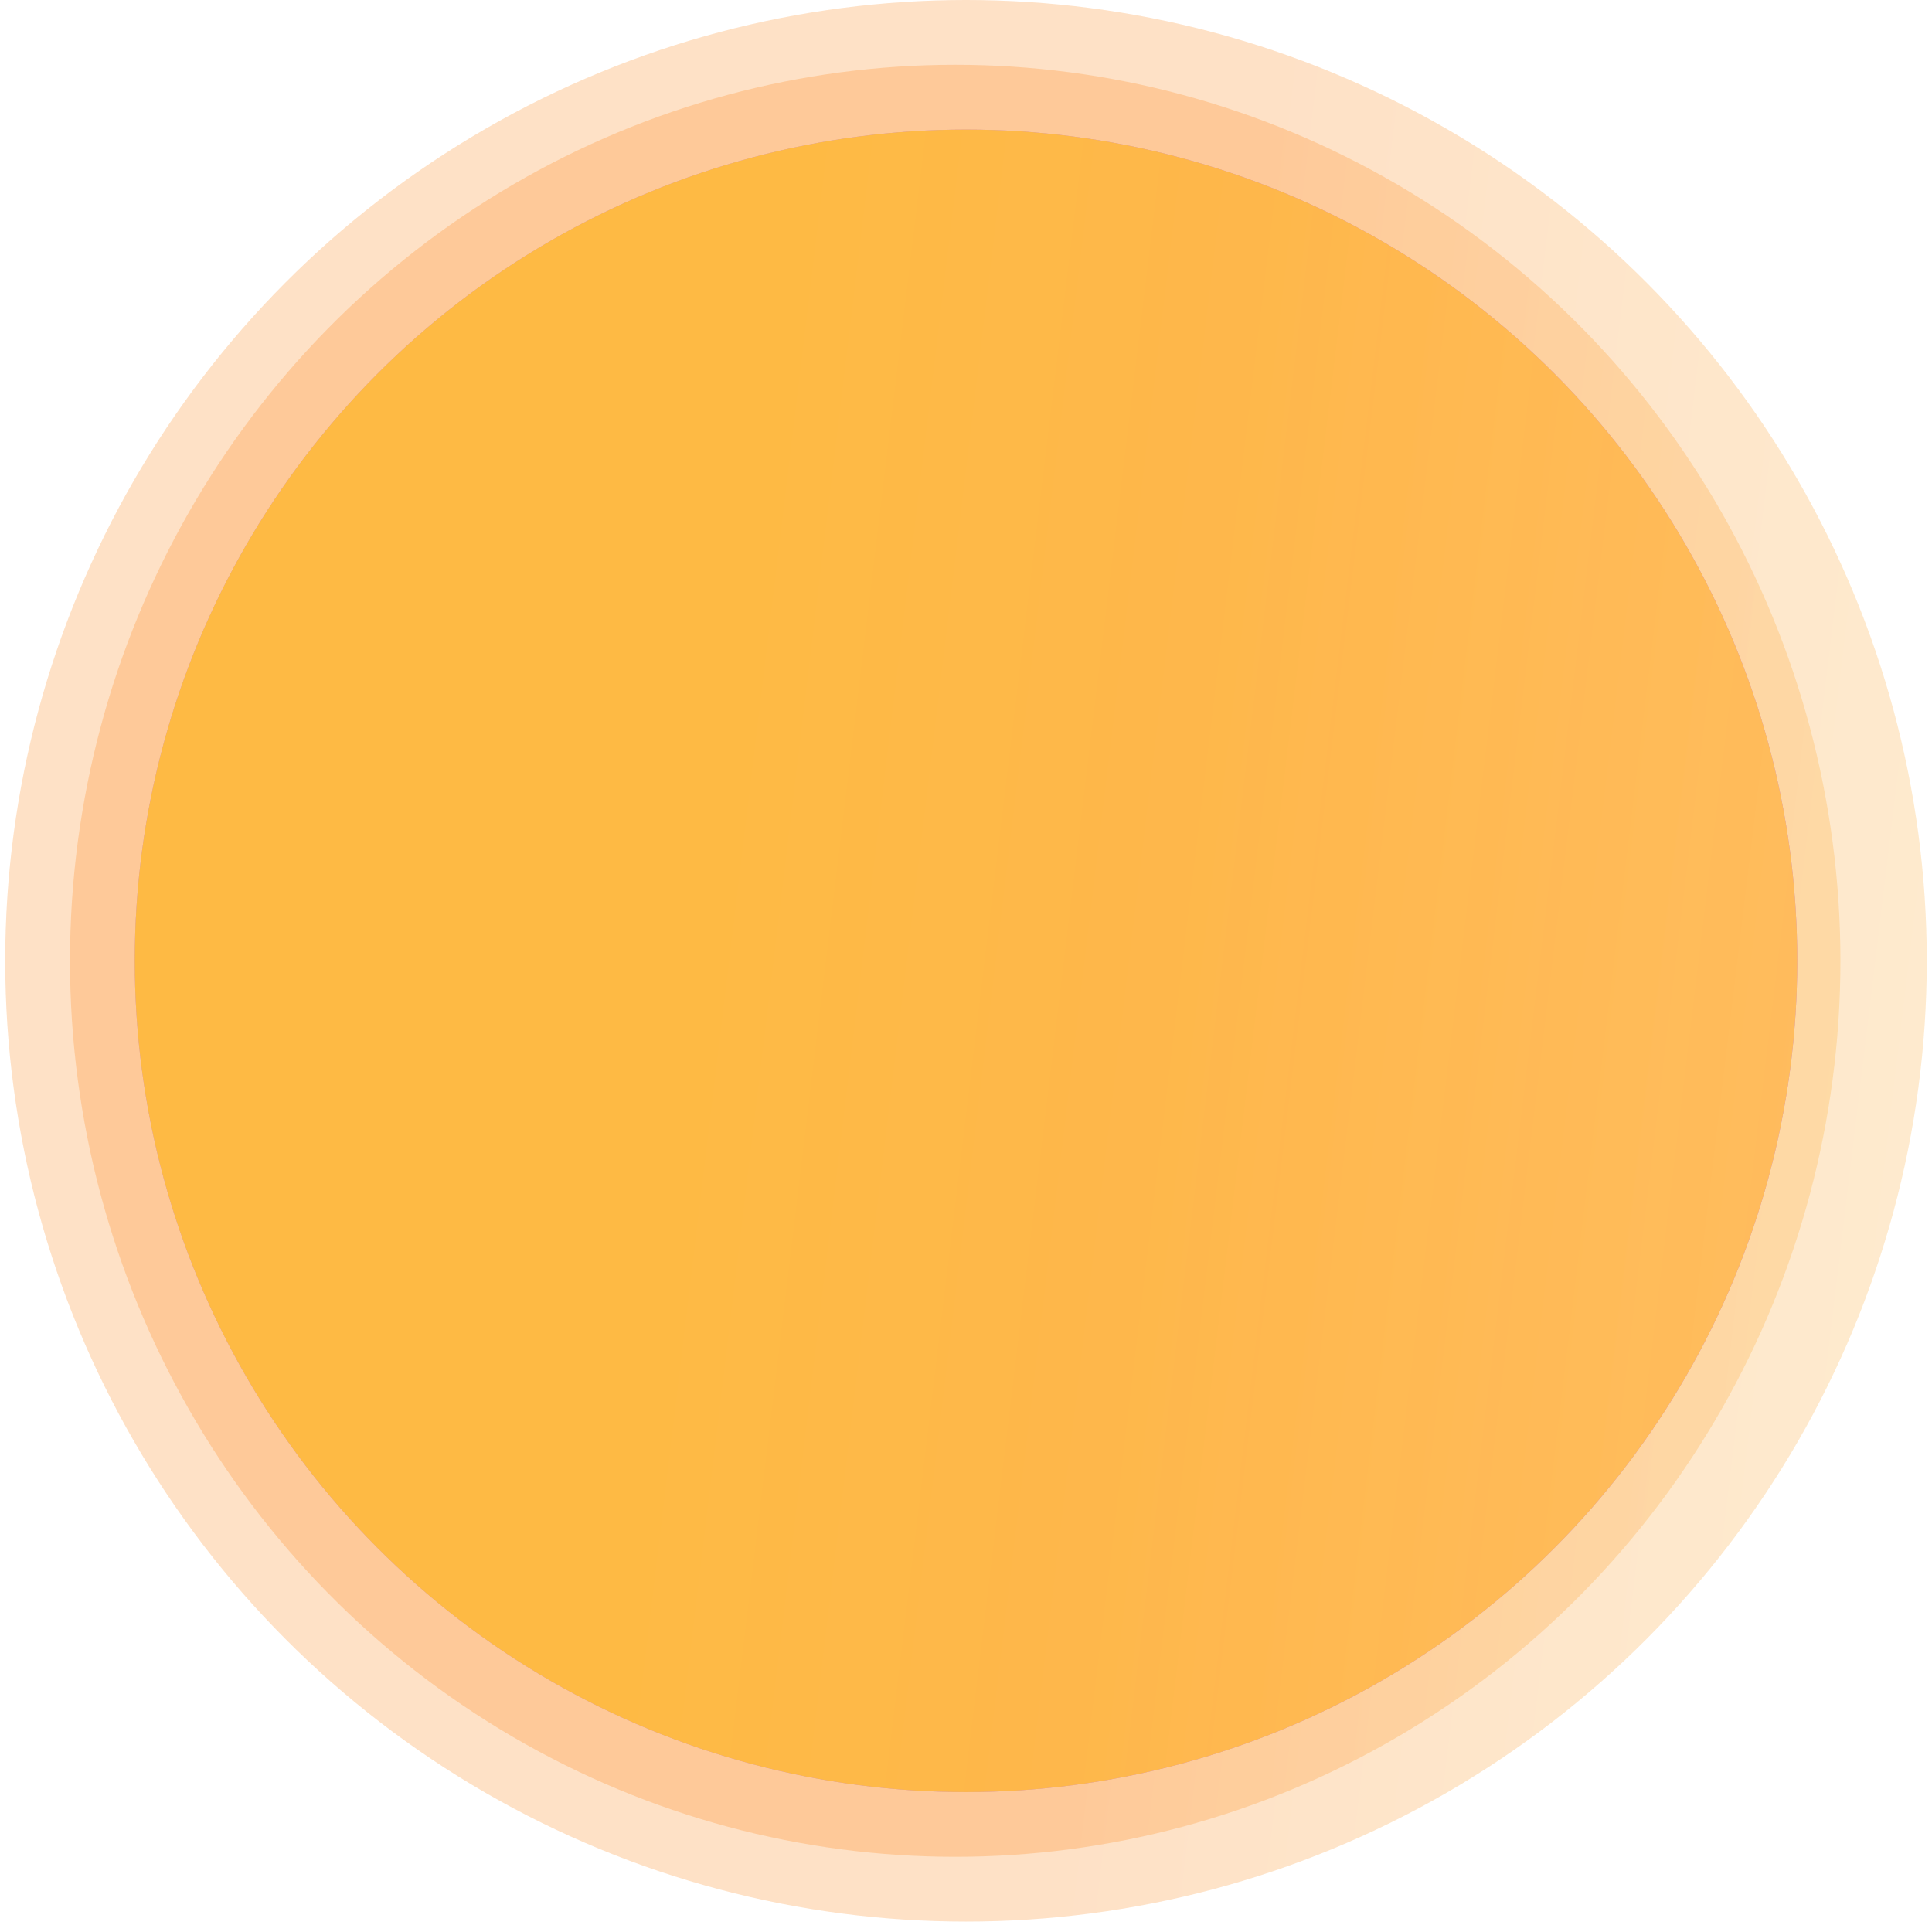 <svg width="99" height="99" viewBox="0 0 99 99" fill="none" xmlns="http://www.w3.org/2000/svg">
<circle cx="49.5" cy="49.233" r="49.233" fill="url(#paint0_linear_25_234)" fill-opacity="0.3"/>
<ellipse cx="48.947" cy="49.233" rx="45.361" ry="45.914" fill="url(#paint1_linear_25_234)" fill-opacity="0.35"/>
<circle cx="49.5" cy="49.234" r="42.595" fill="#C383EB"/>
<circle cx="49.5" cy="49.234" r="42.595" fill="url(#paint2_linear_25_234)"/>
<circle cx="49.5" cy="49.234" r="42.595" fill="url(#paint3_linear_25_234)" fill-opacity="0.35"/>
<defs>
<linearGradient id="paint0_linear_25_234" x1="15.186" y1="-6.653" x2="105.356" y2="4.214" gradientUnits="userSpaceOnUse">
<stop offset="0.567" stop-color="#FE9D44"/>
<stop offset="1" stop-color="#FFBC5D"/>
</linearGradient>
<linearGradient id="paint1_linear_25_234" x1="17.331" y1="-2.886" x2="100.438" y2="7.009" gradientUnits="userSpaceOnUse">
<stop offset="0.567" stop-color="#FE9D44"/>
<stop offset="1" stop-color="#FFBC5D"/>
</linearGradient>
<linearGradient id="paint2_linear_25_234" x1="19.812" y1="0.882" x2="97.825" y2="10.284" gradientUnits="userSpaceOnUse">
<stop offset="0.281" stop-color="#FECA44"/>
<stop offset="1" stop-color="#FFBC5D"/>
</linearGradient>
<linearGradient id="paint3_linear_25_234" x1="19.812" y1="0.882" x2="97.825" y2="10.284" gradientUnits="userSpaceOnUse">
<stop offset="0.567" stop-color="#FE9D44"/>
<stop offset="1" stop-color="#FFBC5D"/>
</linearGradient>
</defs>
</svg>
